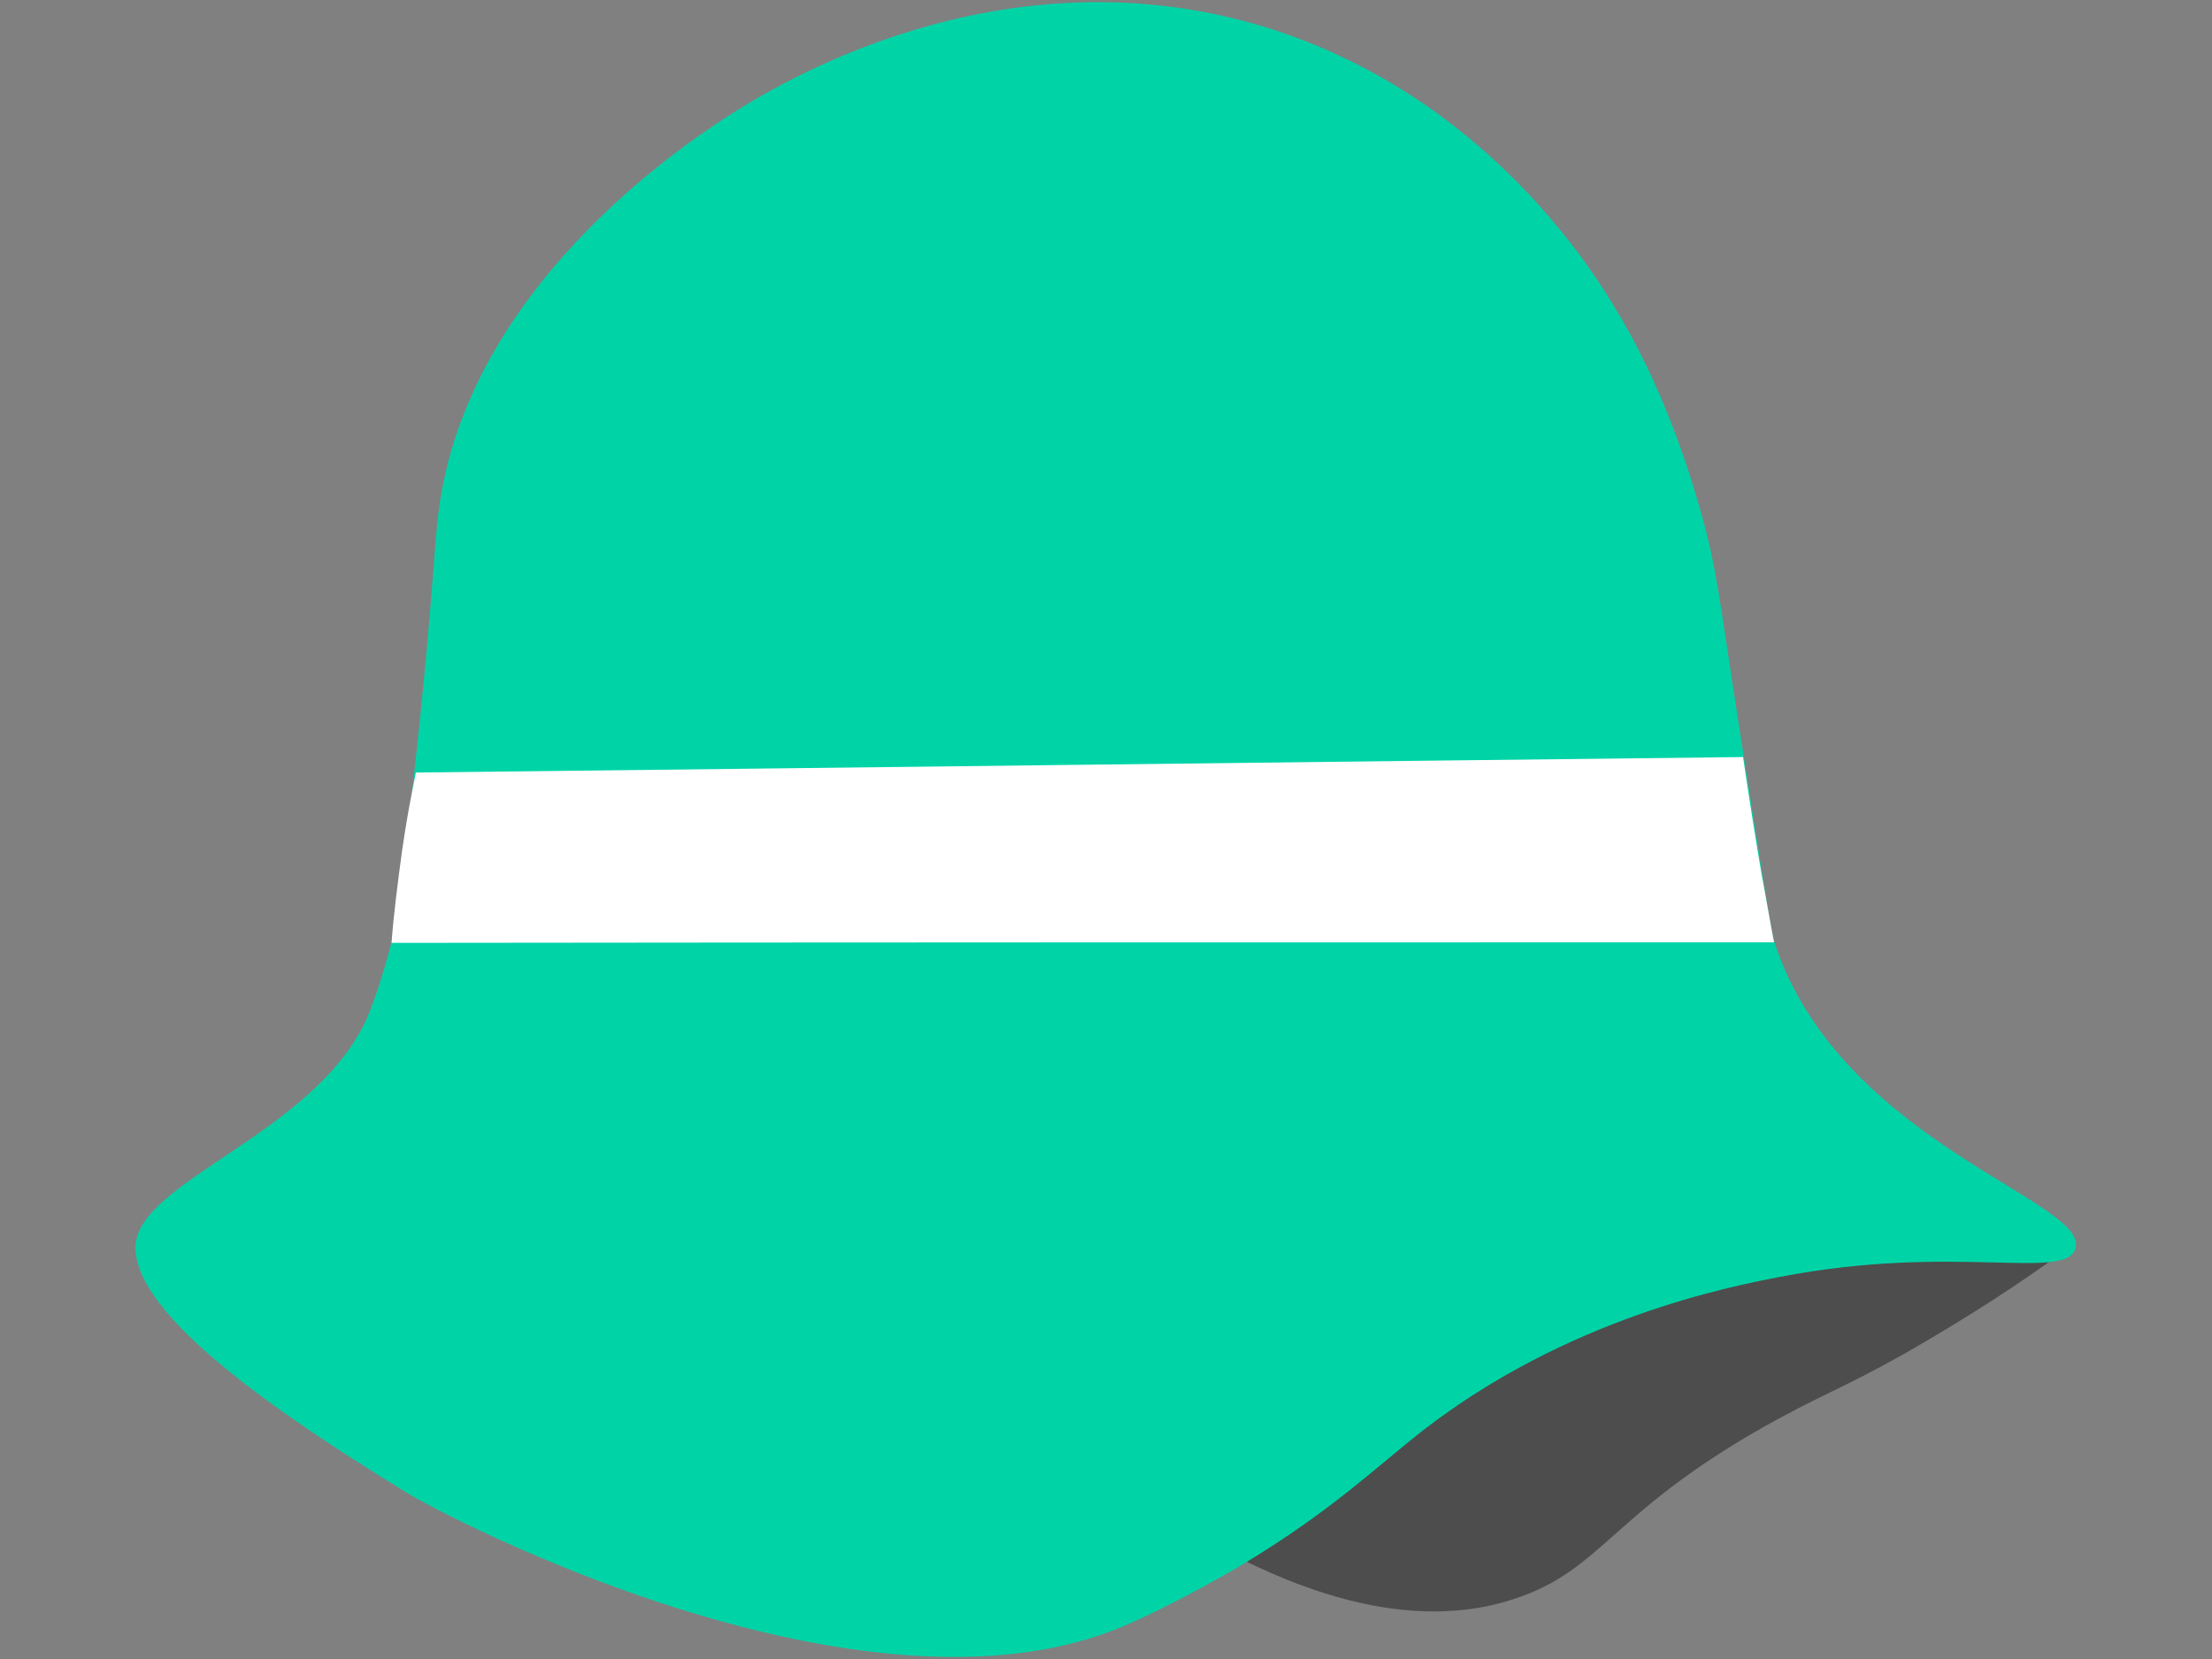 <?xml version="1.0" encoding="utf-8"?>
<!-- Generator: Adobe Illustrator 22.0.1, SVG Export Plug-In . SVG Version: 6.00 Build 0)  -->
<svg version="1.1" id="Layer_1" xmlns="http://www.w3.org/2000/svg" xmlns:xlink="http://www.w3.org/1999/xlink" x="0px" y="0px"
	 viewBox="0 0 400 300" style="enable-background:new 0 0 400 300;" xml:space="preserve">
<rect x="0" y="0" width="400" height="300" fill="#808080" stroke="none"/>
<style type="text/css">
	.st0{fill:#4D4D4D;}
	.st1{fill:#00D4A7;}
	.st2{fill:#FFFFFF;}
	.st3{fill:#BA9BC9;}
	.st4{fill:#4D4D4D;stroke:#4D4D4D;stroke-width:0.944;stroke-linecap:round;stroke-linejoin:round;stroke-miterlimit:10;}
</style>
<g>
	<path class="st0" d="M259.5,290.9c-10.2,0-21.6-3-33.9-9.1c5.5-4,10.9-7.9,16.4-12c5.8-4.2,9.2-6.9,11.7-8.8c1.6-1.2,2.8-2.2,4-3
		c15.9-11.6,32.2-17.6,40.9-20.8c11.3-4.2,24.7-7.6,37.7-9.5c10.5-1.6,21.2-2.5,31.8-2.5c1.9,0,3.9,0,5.8,0.1
		c-8.2,5.9-16.8,11.5-25.6,16.7c-7.7,4.5-12.6,6.9-17.2,9.2c-2.9,1.4-5.9,2.9-9.6,4.9c-15.7,8.5-23.5,15.5-29.8,21
		c-5.9,5.3-10.2,9.1-18.2,11.6C269.2,290.1,264.5,290.9,259.5,290.9L259.5,290.9z"/>
	<path class="st0" d="M368.2,225.7c1.4,0,2.9,0,4.3,0c-7.8,5.7-16,10.9-24.3,15.9c-7.7,4.5-12.6,6.9-17.2,9.2
		c-2.9,1.4-5.9,2.9-9.6,4.9c-15.8,8.5-23.6,15.5-29.9,21.1c-5.9,5.2-10.2,9-18,11.5c-4.4,1.4-9.2,2.1-14,2.1c-9.9,0-21-2.9-32.9-8.7
		c5.2-3.8,10.5-7.6,15.8-11.5c5.8-4.2,9.2-6.9,11.7-8.8c1.6-1.2,2.8-2.2,4-3c15.9-11.6,32.1-17.6,40.8-20.7
		c11.3-4.2,24.6-7.5,37.6-9.5C346.9,226.6,357.6,225.7,368.2,225.7 M368.2,224.8c-9.2,0-19.9,0.6-31.9,2.5
		c-19.3,3-33.3,7.9-37.8,9.5c-9.1,3.3-25.1,9.2-41.1,20.9c-2.9,2.2-6.1,4.7-15.8,11.8c-7.2,5.4-13.1,9.6-17,12.5
		c14.3,7.1,25.7,9.4,34.7,9.4c5.6,0,10.4-0.9,14.3-2.2c16.6-5.3,17.6-16.1,48.1-32.7c9.4-5.1,14.1-6.6,26.8-14.1
		c11.6-6.8,20.7-13.1,26.7-17.6C373.1,224.8,370.7,224.8,368.2,224.8L368.2,224.8z"/>
</g>
<g>
	<path class="st1" d="M375.3,225.8c-1.8,5.9-22-1-53.4,5.1c-9.4,1.8-38.4,7.5-64.5,27.7c-8.6,6.7-16.3,14.4-32.7,24.3
		c0,0-11.4,6.8-21.4,11.1c-47,20.1-122.9-19.8-129.8-24.1c-24.1-14.8-49-32.1-49-44.3s33.8-20.8,42.4-42.8
		c2.5-6.4,4.4-14.4,4.4-14.4c0.9-4.1,1.7-11.6,3.4-26.7c4.3-39.1,3.6-44.3,5.2-53c7.2-39.4,46.2-64.1,52.2-68
		C139.5,16,180.6-10,229.1,5c40.1,12.5,59.6,45,63.5,51.6c9.7,16.2,14.3,33.5,15.8,39c2.6,10.4,2.8,15.3,7.9,47.4
		c2.7,17.1,4,25.7,4.6,27.5C332.8,206.7,378,217.2,375.3,225.8z"/>
</g>
<path class="st2" d="M320.8,170.4c-0.8-4.2-1.5-8.4-2.3-12.6c-1.2-7.1-2.3-14.1-3.3-20.9c-80,0.9-160.1,1.9-240,2.8
	c-0.9,4.4-1.8,9.2-2.5,14.2c-0.8,5.9-1.5,11.3-1.9,16.6C154.1,170.4,237.5,170.4,320.8,170.4z"/>
<path class="st3" d="M370.7,43.5"/>
<path class="st4" d="M29.6,134"/>
</svg>
